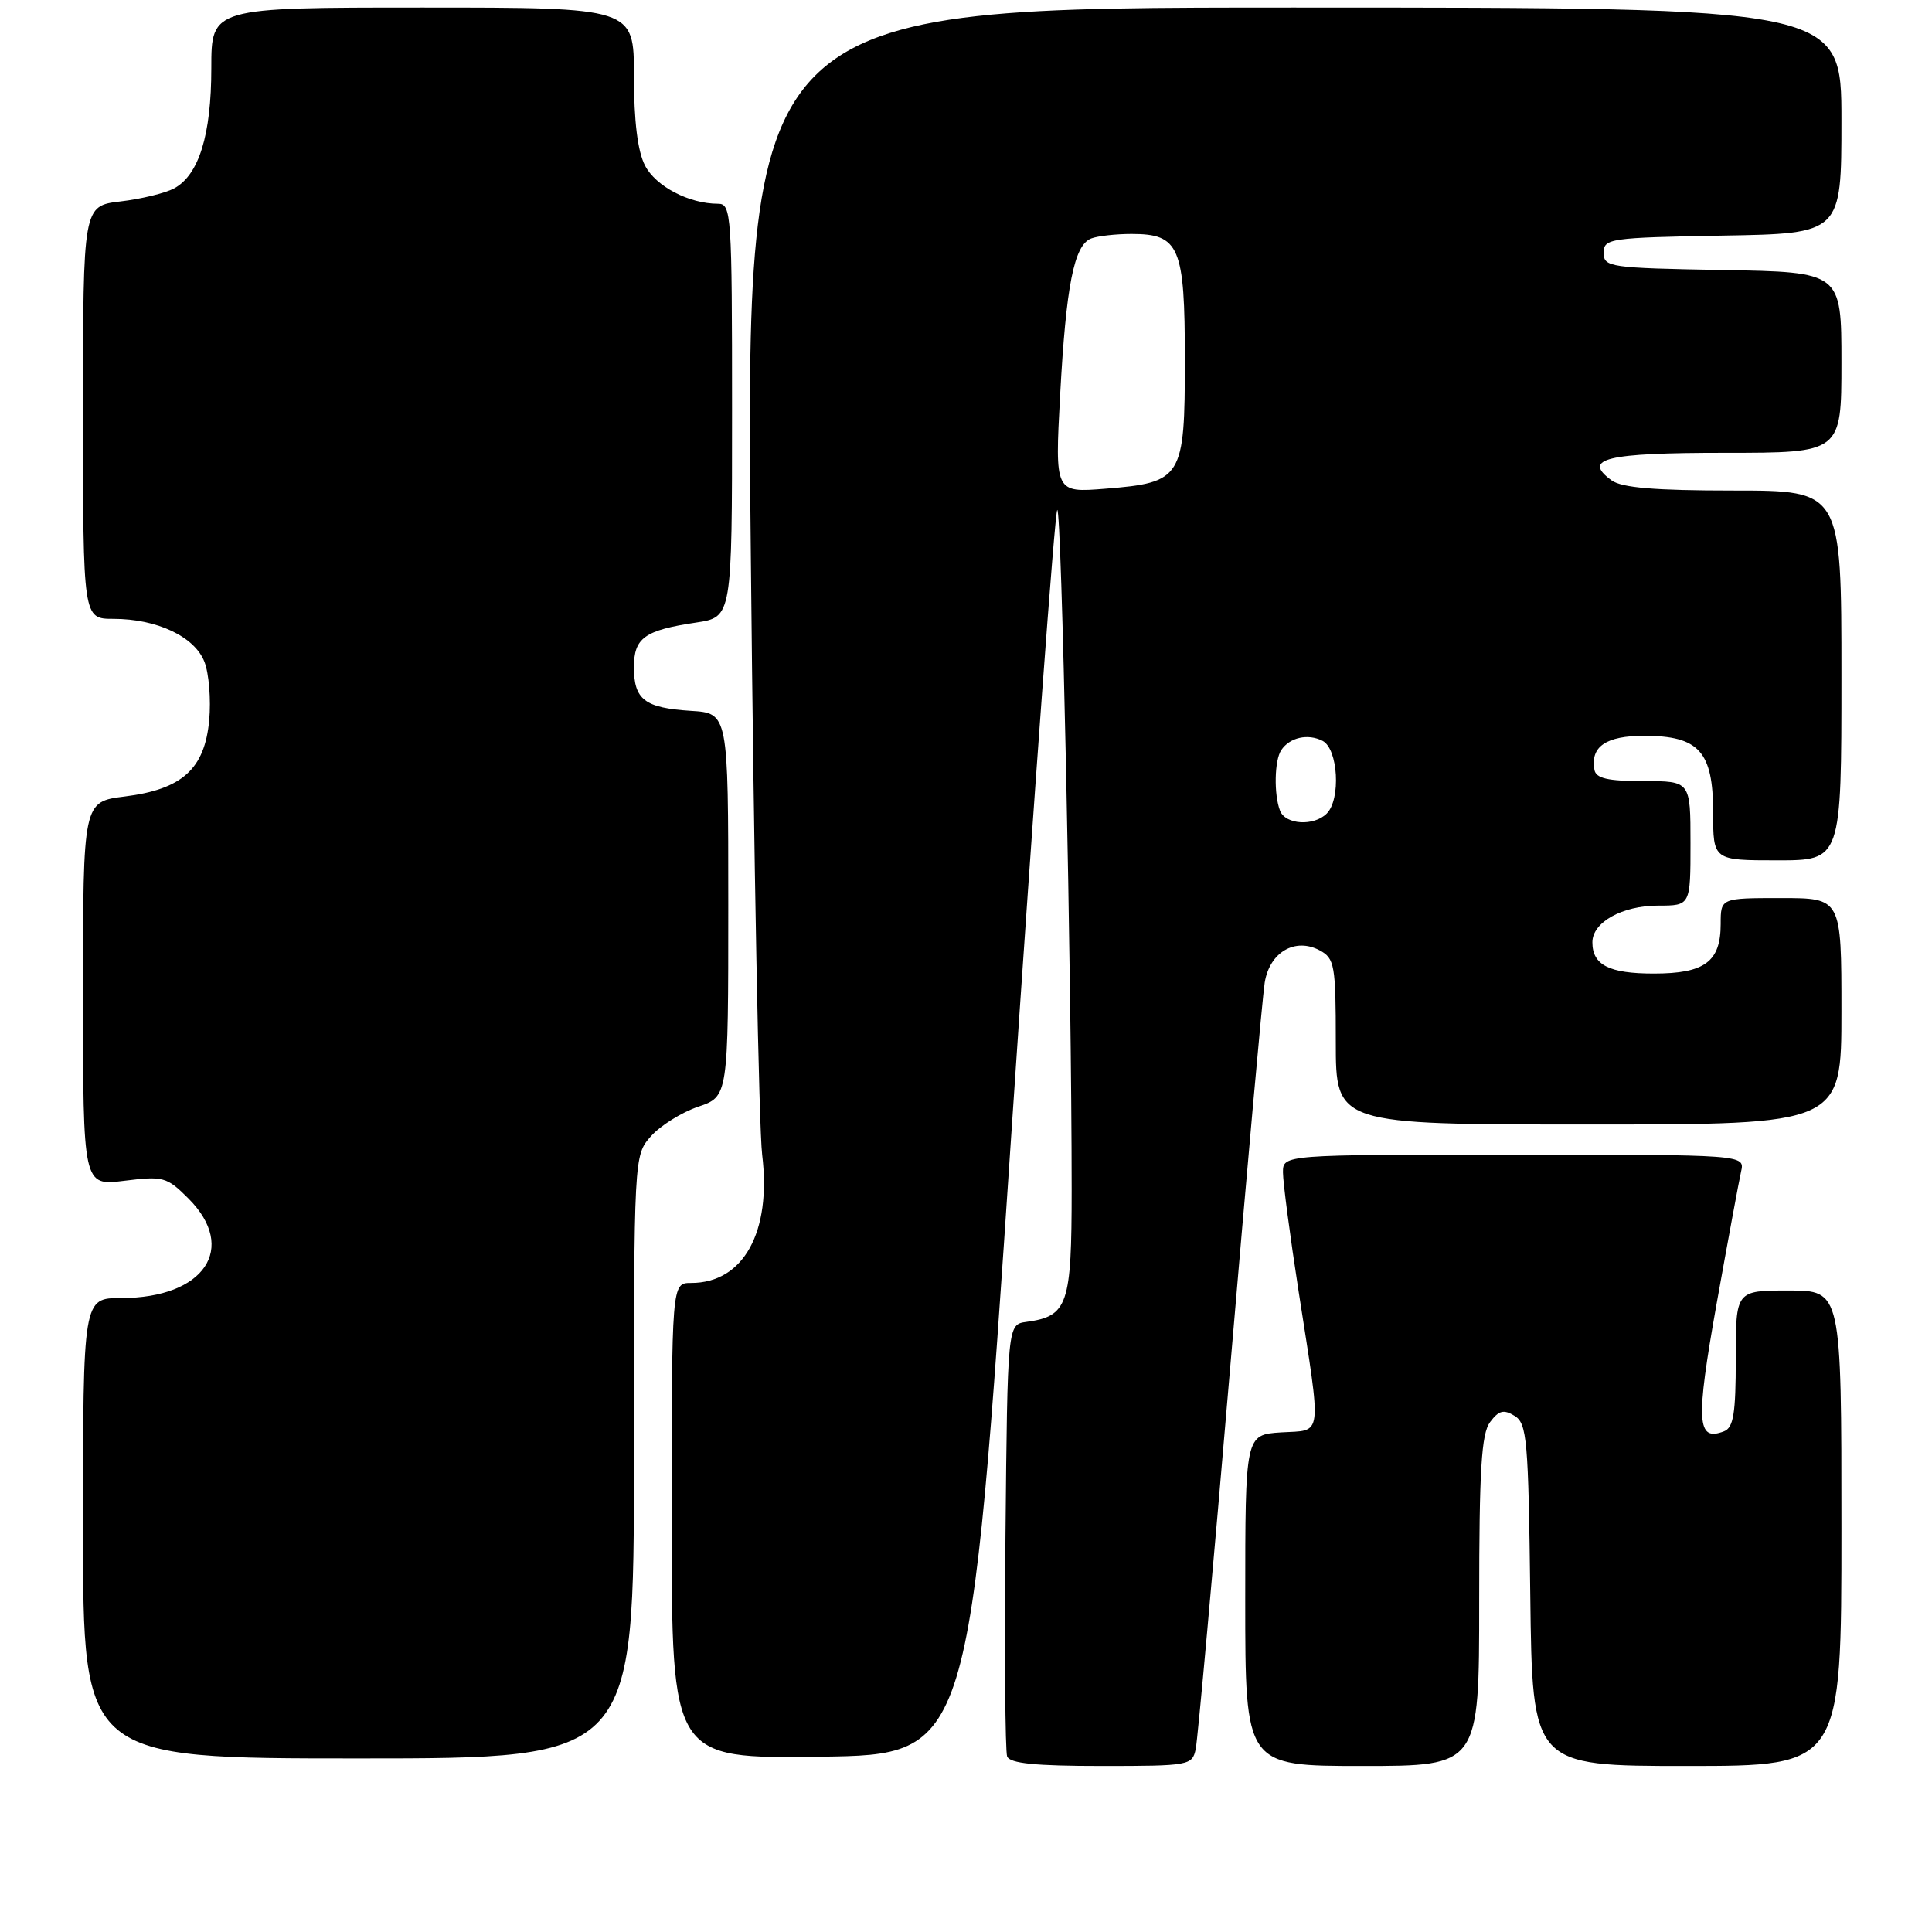 <?xml version="1.0" encoding="UTF-8" standalone="no"?>
<!DOCTYPE svg PUBLIC "-//W3C//DTD SVG 1.1//EN" "http://www.w3.org/Graphics/SVG/1.1/DTD/svg11.dtd" >
<svg xmlns="http://www.w3.org/2000/svg" xmlns:xlink="http://www.w3.org/1999/xlink" version="1.1" viewBox="0 0 256 256">
 <g >
 <path fill="currentColor"
d=" M 158.44 231.75 C 158.70 230.51 160.74 207.90 162.98 181.50 C 165.22 155.10 167.29 132.02 167.58 130.20 C 168.23 126.17 171.61 124.19 174.87 125.93 C 176.84 126.99 177.00 127.88 177.00 138.04 C 177.00 149.00 177.00 149.00 210.50 149.00 C 244.00 149.00 244.00 149.00 244.00 134.00 C 244.00 119.00 244.00 119.00 236.00 119.00 C 228.00 119.00 228.00 119.00 228.00 122.43 C 228.00 127.44 225.89 129.00 219.13 129.00 C 213.21 129.00 211.00 127.87 211.00 124.86 C 211.00 122.20 214.96 120.00 219.72 120.00 C 224.00 120.00 224.00 120.00 224.00 111.75 C 224.00 103.50 224.00 103.50 217.77 103.50 C 213.02 103.50 211.47 103.14 211.27 102.00 C 210.72 98.92 212.81 97.50 217.86 97.50 C 225.13 97.50 227.00 99.58 227.00 107.65 C 227.00 114.00 227.00 114.00 235.50 114.00 C 244.00 114.00 244.00 114.00 244.00 89.50 C 244.00 65.00 244.00 65.00 229.69 65.00 C 219.27 65.00 214.88 64.63 213.54 63.65 C 209.60 60.77 212.77 60.00 228.56 60.00 C 244.00 60.00 244.00 60.00 244.00 48.03 C 244.00 36.05 244.00 36.05 228.25 35.78 C 213.26 35.51 212.50 35.40 212.50 33.50 C 212.50 31.60 213.26 31.49 228.25 31.22 C 244.00 30.95 244.00 30.95 244.00 15.97 C 244.00 1.00 244.00 1.00 171.39 1.00 C 98.77 1.00 98.77 1.00 99.49 73.75 C 99.88 113.76 100.56 149.43 100.99 153.00 C 102.24 163.28 98.51 170.00 91.57 170.00 C 89.00 170.00 89.00 170.00 89.00 201.52 C 89.00 233.04 89.00 233.04 108.75 232.77 C 128.50 232.50 128.50 232.50 134.00 150.33 C 137.03 105.14 139.76 67.90 140.09 67.58 C 140.66 67.00 142.00 129.77 142.00 157.60 C 142.00 172.93 141.50 174.41 136.00 175.16 C 133.50 175.50 133.50 175.50 133.23 203.49 C 133.09 218.88 133.19 232.04 133.45 232.74 C 133.81 233.66 137.19 234.00 145.95 234.00 C 157.60 234.00 157.98 233.93 158.44 231.75 Z  M 196.00 212.19 C 196.00 194.76 196.29 189.99 197.44 188.44 C 198.60 186.89 199.24 186.72 200.69 187.61 C 202.34 188.62 202.52 190.76 202.77 211.36 C 203.04 234.00 203.04 234.00 223.52 234.00 C 244.00 234.00 244.00 234.00 244.00 202.50 C 244.00 171.00 244.00 171.00 237.00 171.00 C 230.00 171.00 230.00 171.00 230.00 180.03 C 230.00 187.31 229.70 189.18 228.43 189.66 C 224.83 191.05 224.67 188.42 227.45 172.81 C 228.96 164.39 230.42 156.49 230.70 155.25 C 231.22 153.00 231.22 153.00 200.61 153.00 C 170.00 153.00 170.00 153.00 170.00 155.35 C 170.00 156.65 170.93 163.74 172.07 171.10 C 175.15 190.96 175.34 189.45 169.75 189.80 C 165.00 190.11 165.00 190.11 165.00 212.05 C 165.00 234.00 165.00 234.00 180.50 234.00 C 196.00 234.00 196.00 234.00 196.00 212.19 Z  M 84.00 193.06 C 84.00 153.11 84.00 153.11 86.25 150.56 C 87.49 149.16 90.30 147.40 92.50 146.65 C 96.50 145.30 96.50 145.30 96.50 119.90 C 96.50 94.50 96.50 94.50 91.53 94.19 C 85.42 93.80 84.00 92.71 84.00 88.41 C 84.00 84.52 85.40 83.51 92.25 82.49 C 97.00 81.77 97.00 81.77 97.00 54.39 C 97.00 28.40 96.91 27.00 95.15 27.00 C 91.30 27.00 86.89 24.69 85.47 21.94 C 84.49 20.06 84.00 16.05 84.00 10.05 C 84.00 1.00 84.00 1.00 56.00 1.00 C 28.00 1.00 28.00 1.00 28.00 9.03 C 28.00 17.90 26.35 23.20 23.06 24.97 C 21.89 25.59 18.71 26.37 15.97 26.69 C 11.00 27.28 11.00 27.28 11.00 54.64 C 11.00 82.00 11.00 82.00 15.03 82.00 C 20.80 82.00 25.80 84.36 27.09 87.70 C 27.69 89.24 27.97 92.72 27.72 95.44 C 27.12 101.90 24.14 104.59 16.53 105.54 C 11.00 106.23 11.00 106.23 11.00 131.69 C 11.00 157.14 11.00 157.14 16.47 156.46 C 21.63 155.82 22.10 155.94 24.97 158.81 C 31.54 165.39 27.07 172.00 16.05 172.00 C 11.00 172.00 11.00 172.00 11.00 202.50 C 11.00 233.00 11.00 233.00 47.50 233.00 C 84.00 233.00 84.00 233.00 84.00 193.06 Z  M 169.61 107.42 C 168.78 105.26 168.87 100.74 169.77 99.40 C 170.89 97.71 173.31 97.17 175.25 98.17 C 177.31 99.23 177.69 105.91 175.80 107.80 C 174.09 109.51 170.32 109.28 169.61 107.42 Z  M 140.47 52.40 C 141.26 37.82 142.31 32.48 144.59 31.60 C 145.46 31.27 147.86 31.00 149.93 31.00 C 156.29 31.00 157.00 32.67 157.00 47.67 C 157.00 63.39 156.66 63.94 146.44 64.76 C 139.78 65.29 139.78 65.29 140.47 52.40 Z "/>
</g>
</svg>